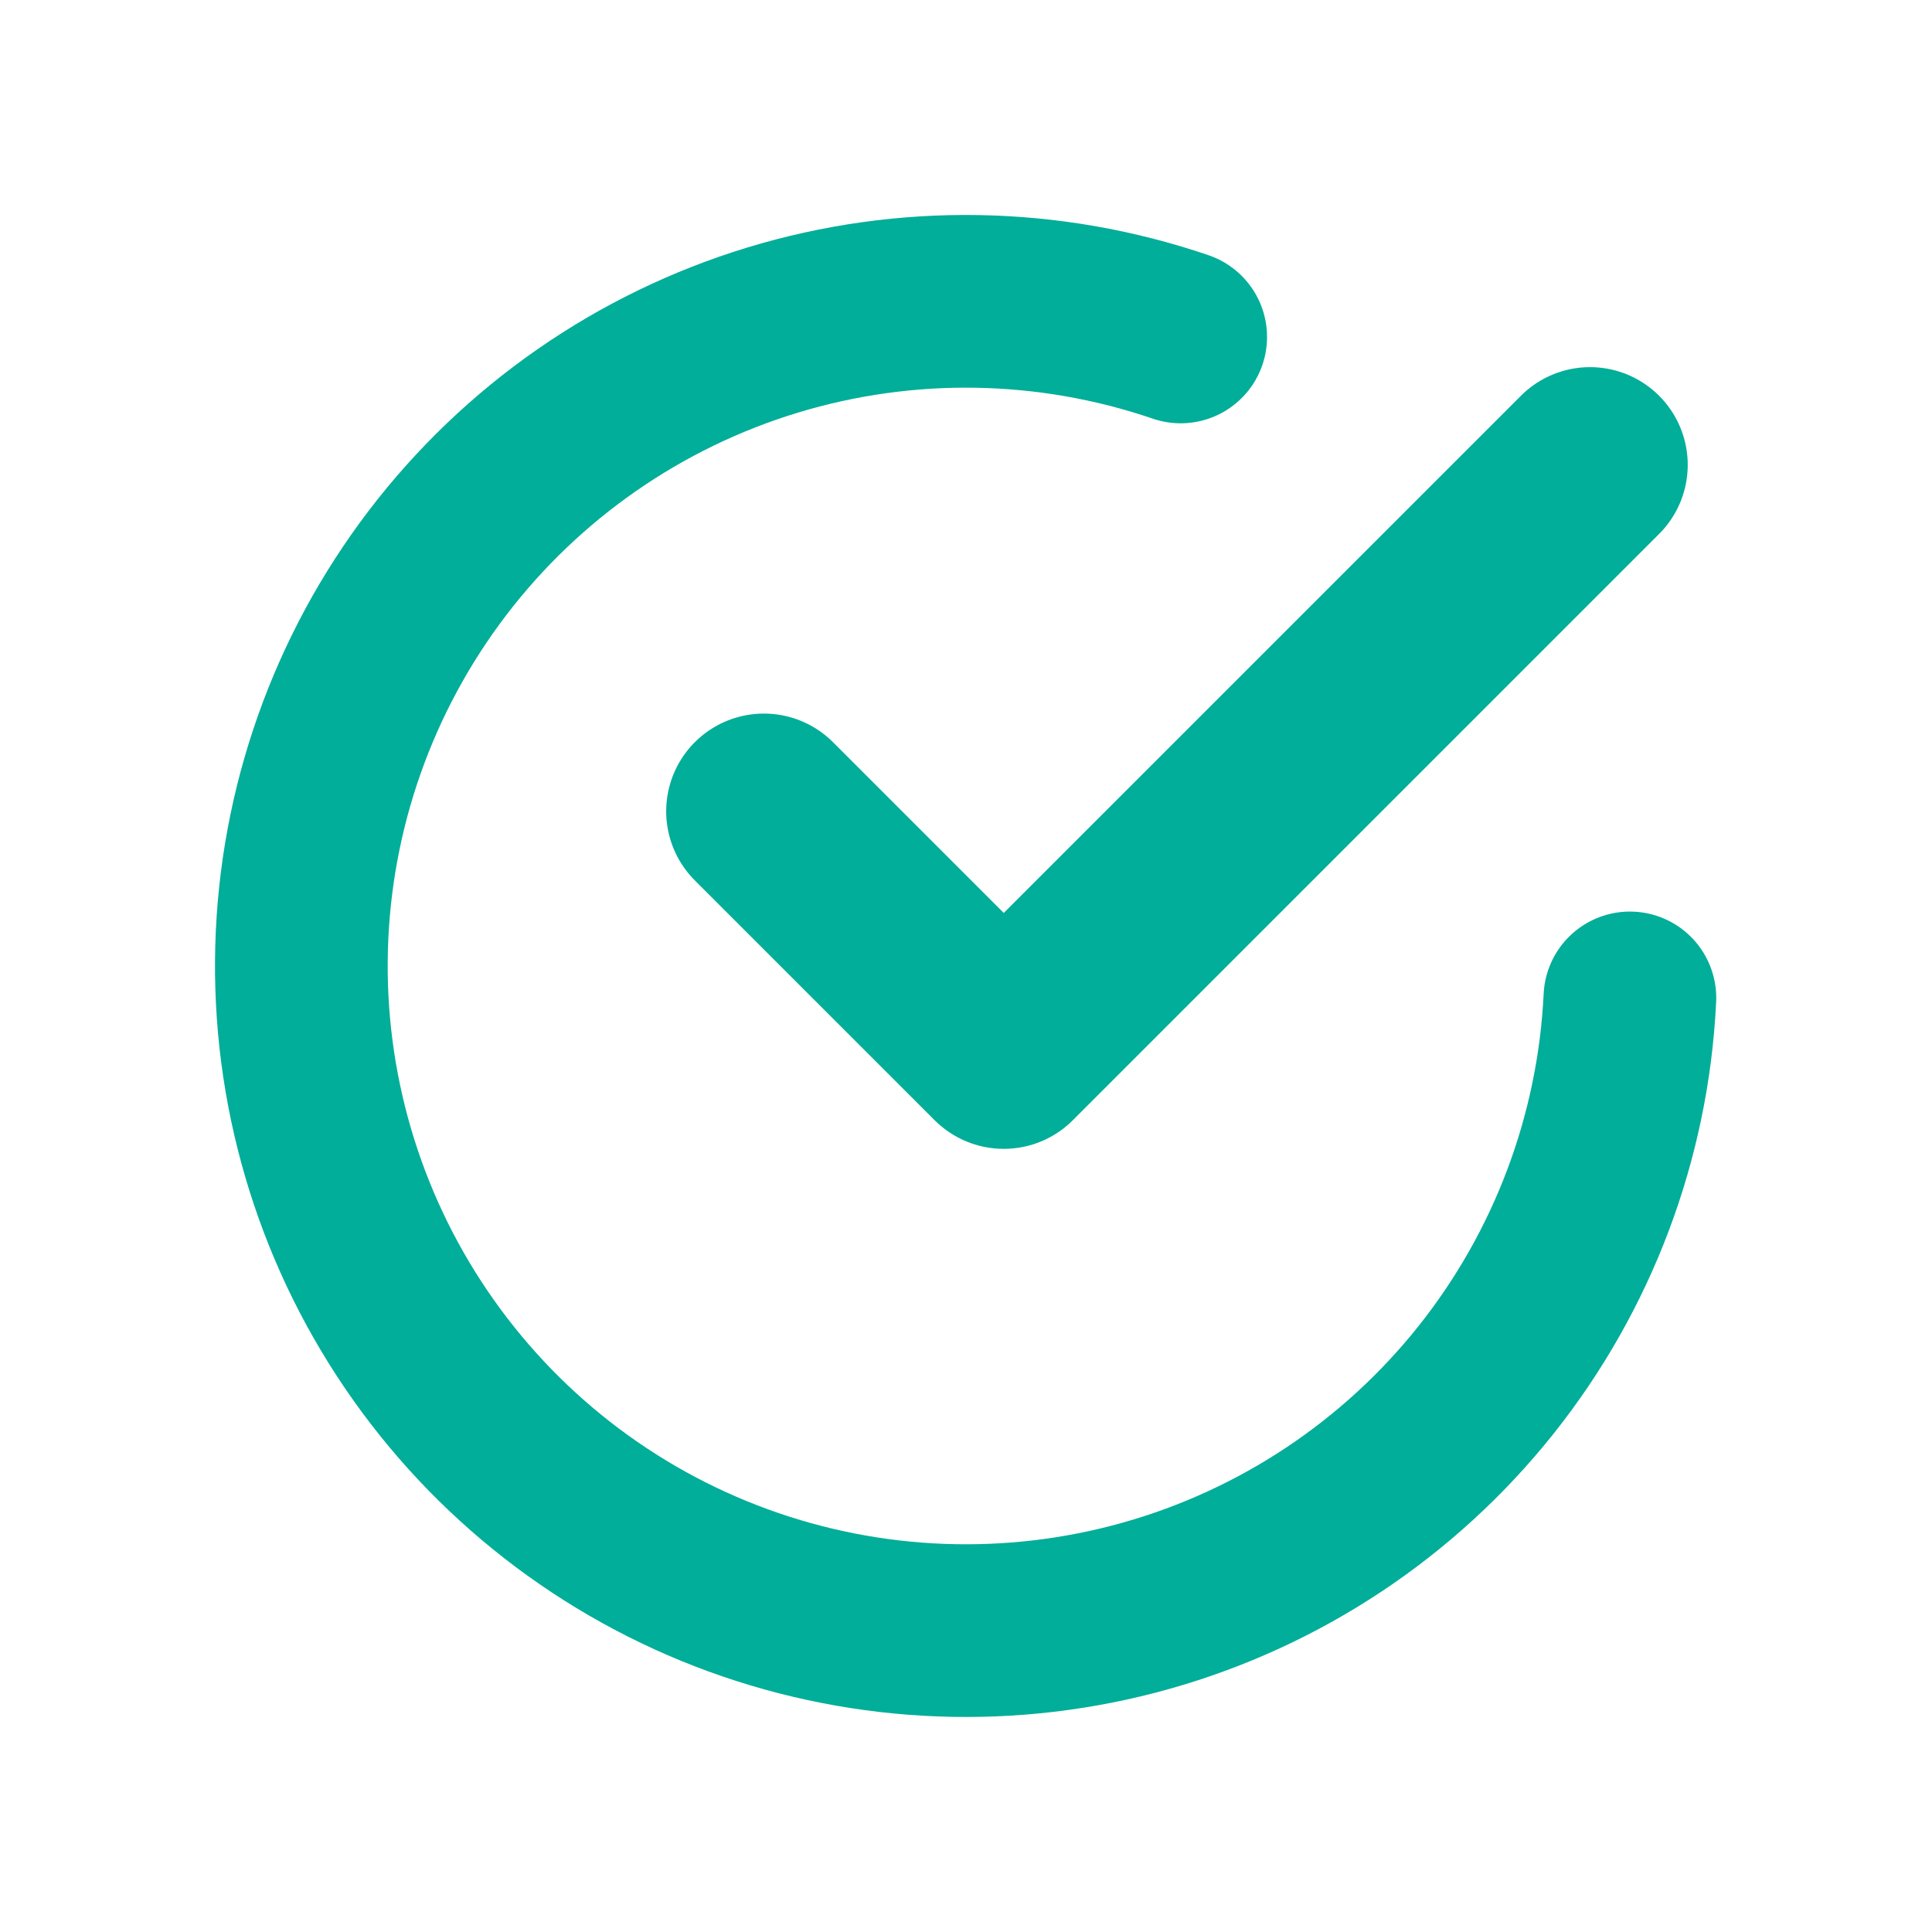 <svg width="79" height="79" viewBox="0 0 79 79" fill="none" xmlns="http://www.w3.org/2000/svg">
<path d="M31.236 33.174L41.043 42.981L65.016 19.008" stroke="#00AE99" stroke-width="7.991" stroke-linecap="round" stroke-linejoin="round"/>
<path d="M48.279 13.778C42.884 11.937 37.046 11.838 31.592 13.497C26.138 15.156 21.344 18.488 17.887 23.021C14.431 27.555 12.487 33.06 12.332 38.759C12.177 44.457 13.817 50.061 17.022 54.776C20.226 59.49 24.832 63.079 30.187 65.032C35.543 66.985 41.377 67.205 46.865 65.66C52.352 64.116 57.215 60.884 60.765 56.424C64.315 51.963 66.373 46.5 66.647 40.805" stroke="#00AE99" stroke-width="7.061" stroke-linecap="round"/>
</svg>
